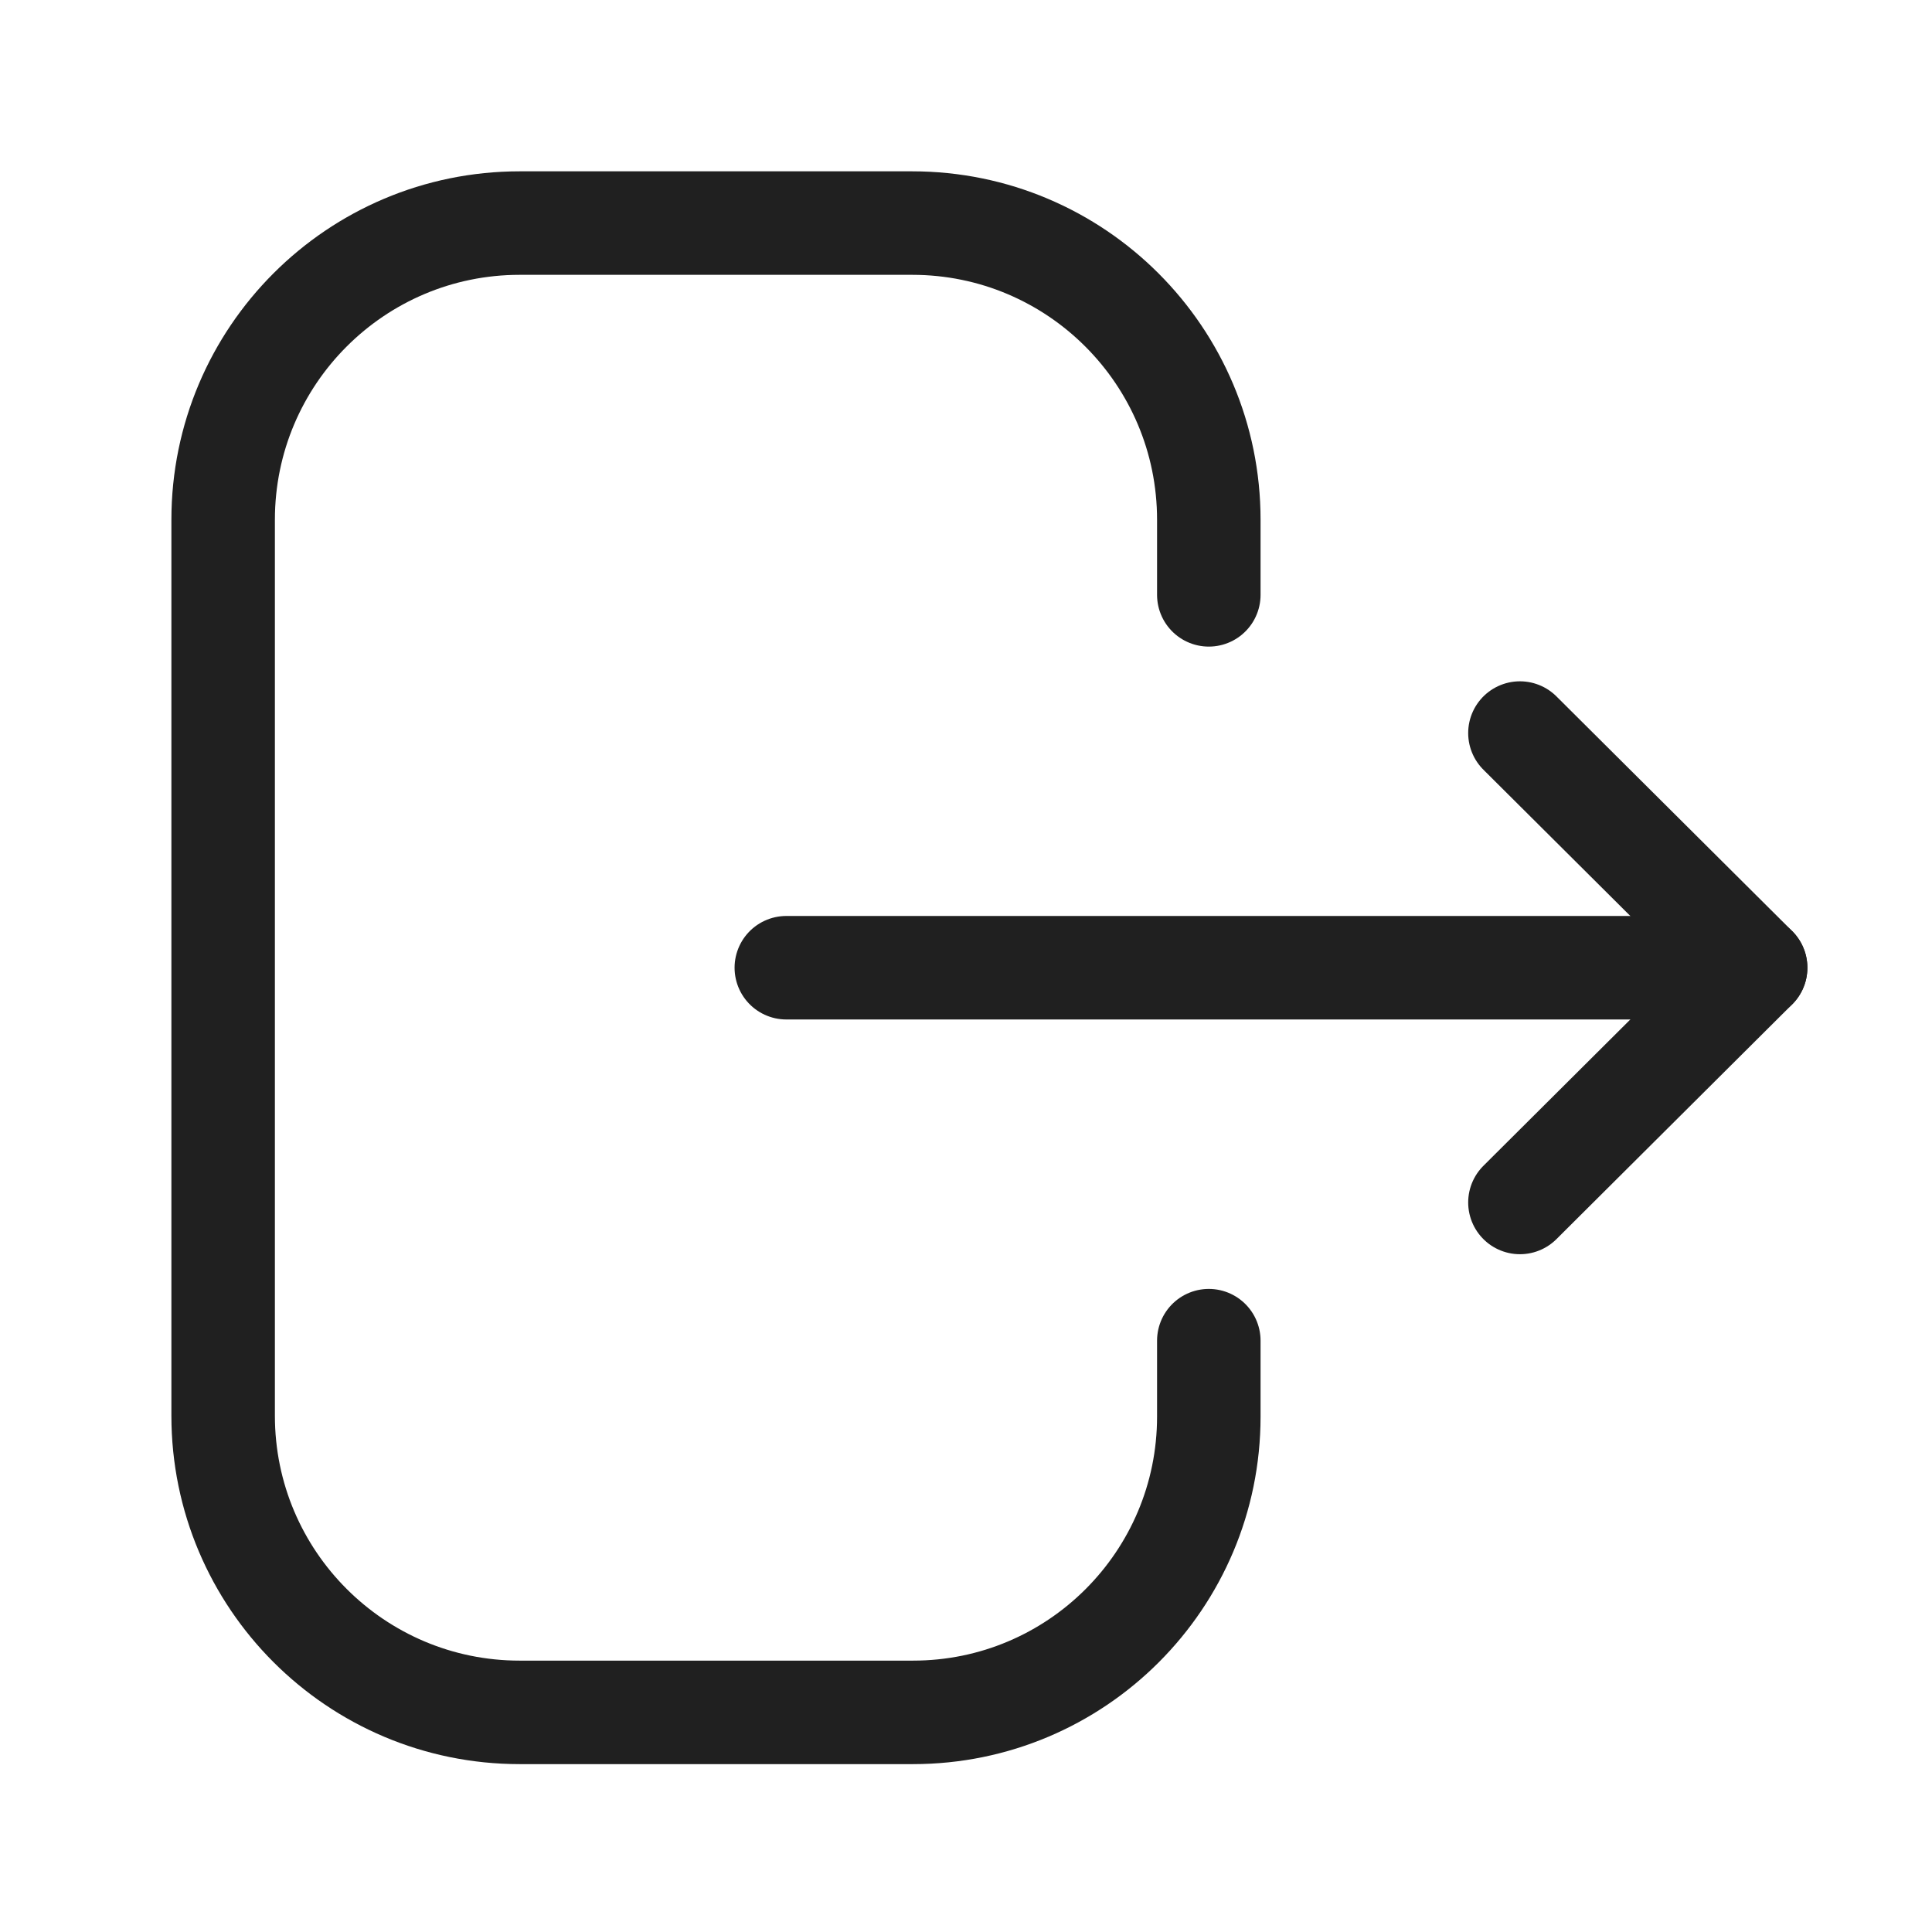 <svg width="28" height="28" viewBox="0 0 28 28" fill="none" xmlns="http://www.w3.org/2000/svg">
<path d="M17.519 8.621V7.533C17.519 5.158 15.594 3.233 13.22 3.233H7.532C5.159 3.233 3.234 5.158 3.234 7.533V20.518C3.234 22.892 5.159 24.817 7.532 24.817H13.232C15.599 24.817 17.519 22.898 17.519 20.53V19.43" stroke="#202020" stroke-width="1.5" stroke-linecap="round" stroke-linejoin="round"/>
<path d="M25.444 14.025H11.396" stroke="#202020" stroke-width="1.5" stroke-linecap="round" stroke-linejoin="round"/>
<path d="M22.028 10.624L25.444 14.025L22.028 17.427" stroke="#202020" stroke-width="1.5" stroke-linecap="round" stroke-linejoin="round"/>
</svg>
